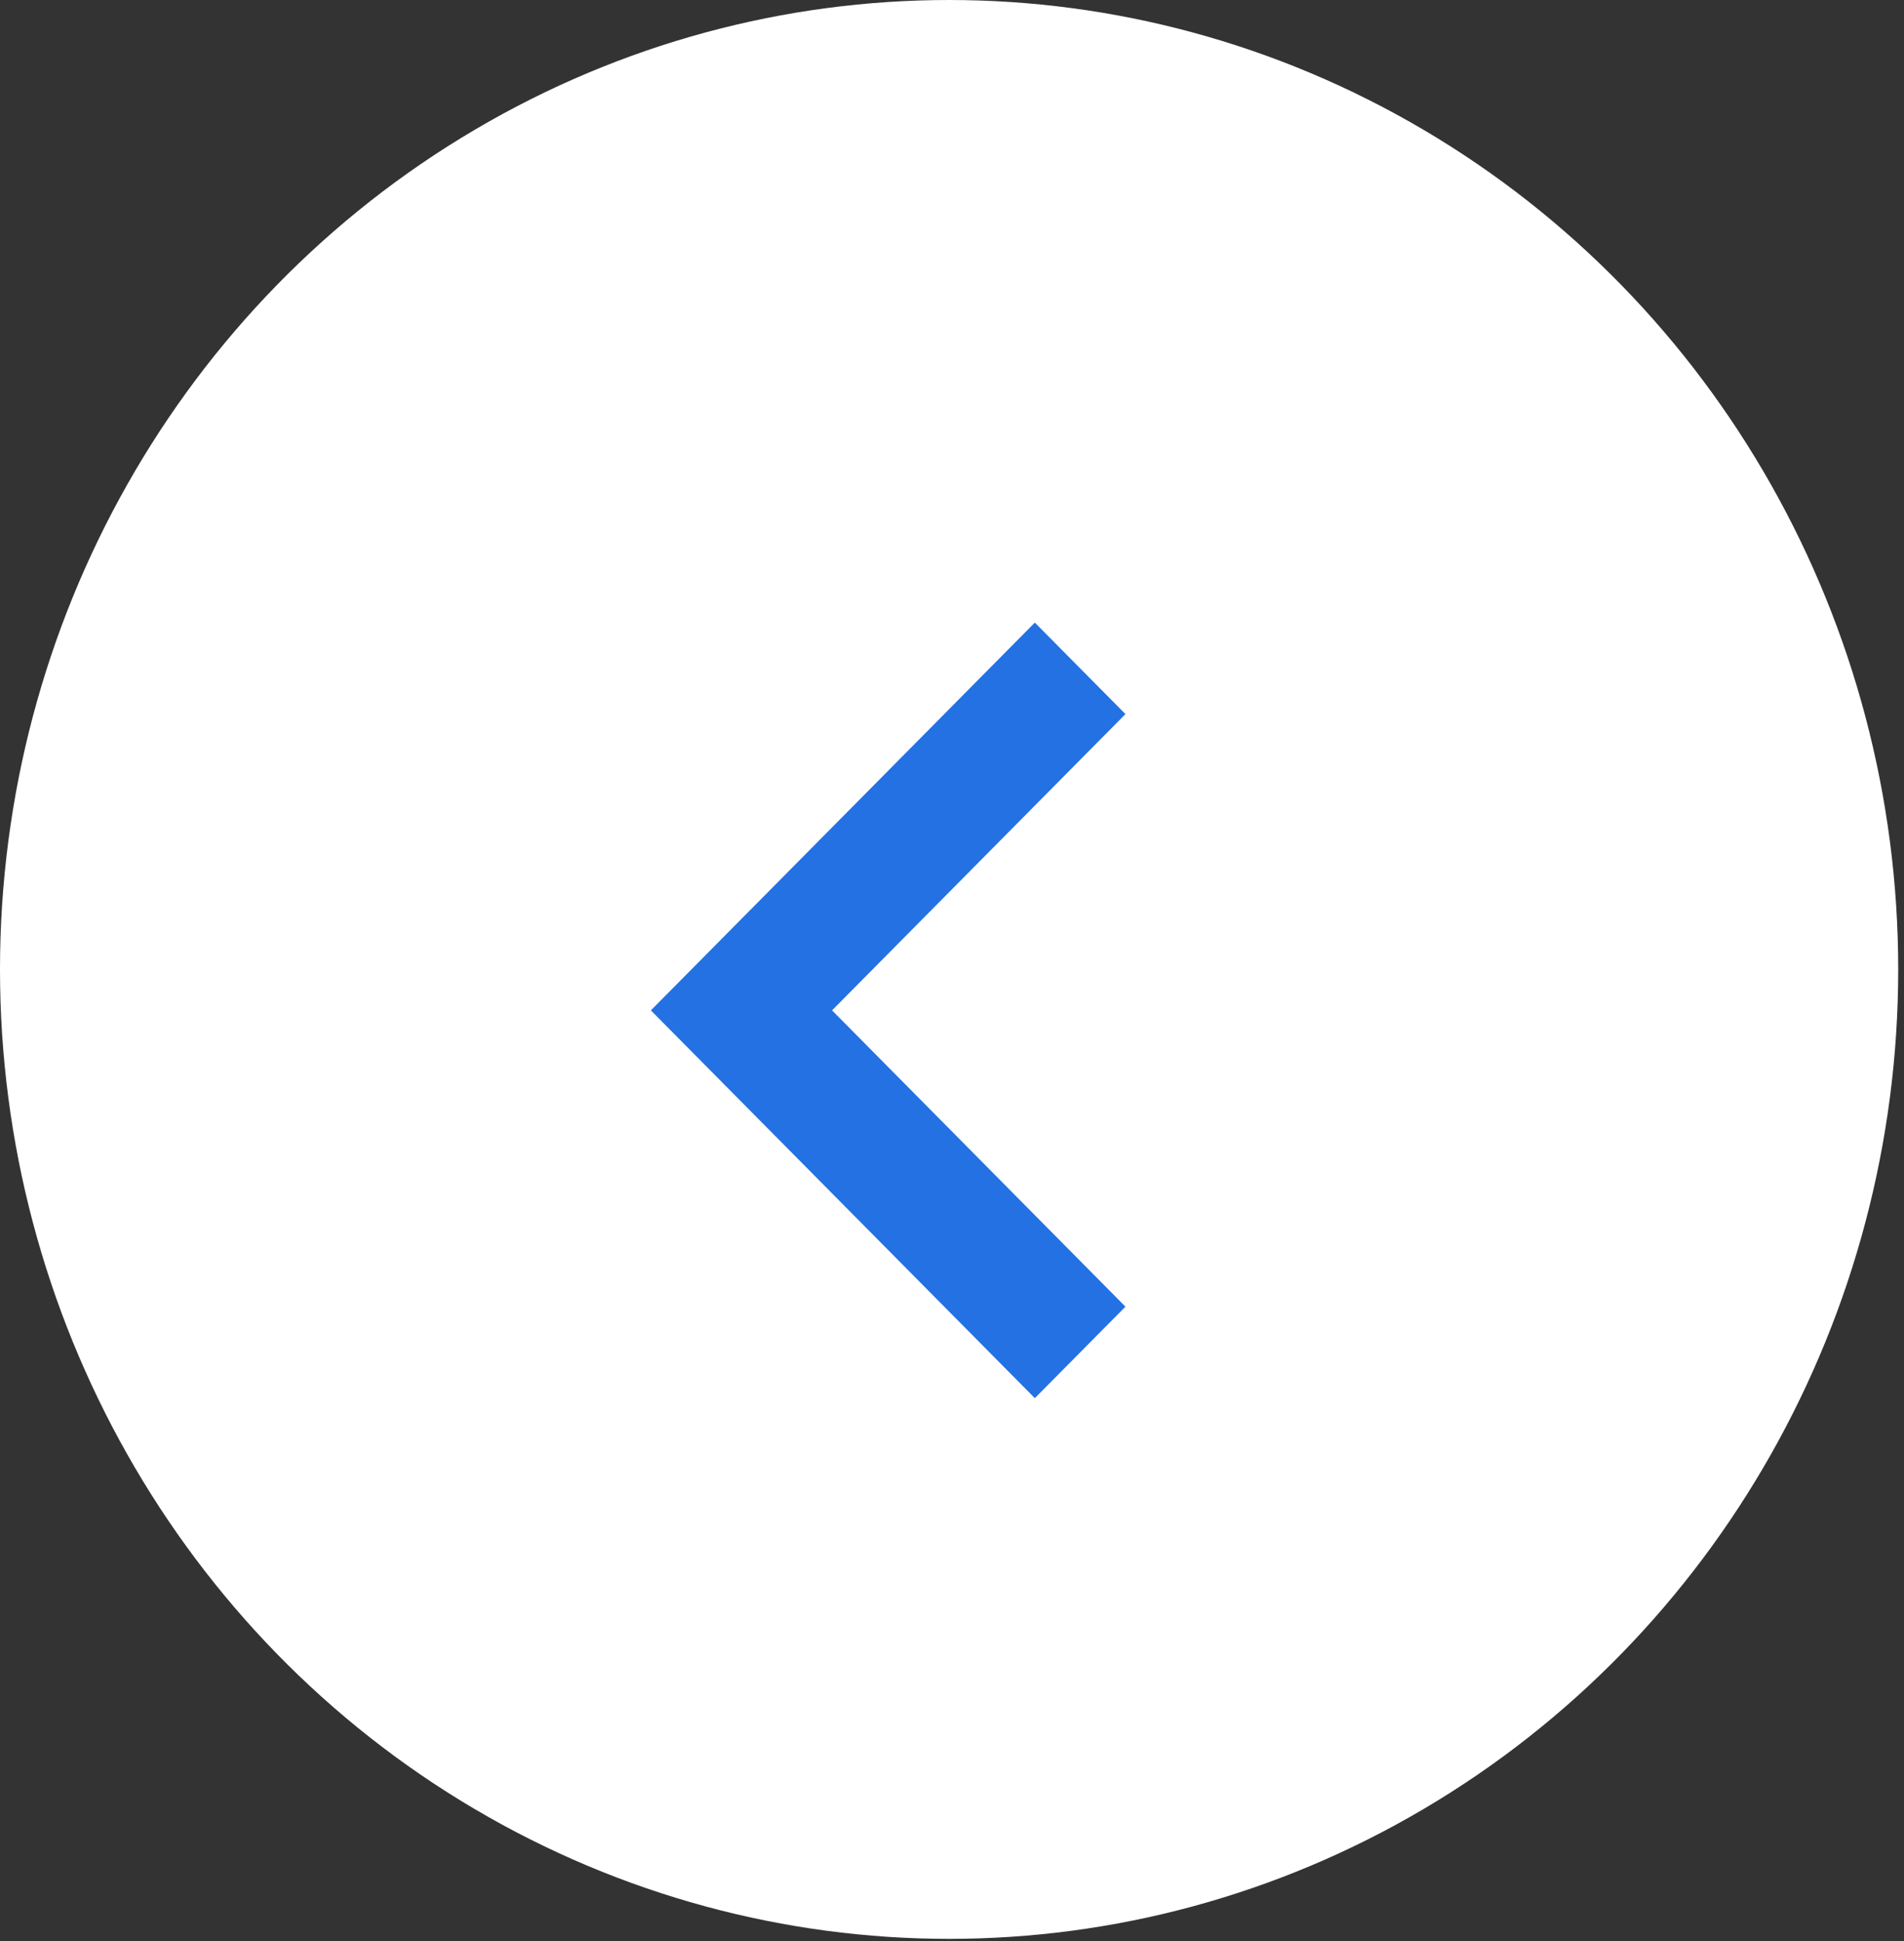 <svg width="52" height="53" viewBox="0 0 52 53" fill="none" xmlns="http://www.w3.org/2000/svg">
<rect x="0" y="0" width="52" height="53" fill="#333333" stroke="none"/>
<ellipse cx="25.921" cy="26.47" rx="25.921" ry="26.47" fill="white"/>
<path d="M30.737 35.678L22.724 27.588L30.737 19.498L28.262 17L17.776 27.588L28.262 38.176L30.737 35.678Z" fill="#2371E2"/>
</svg>

